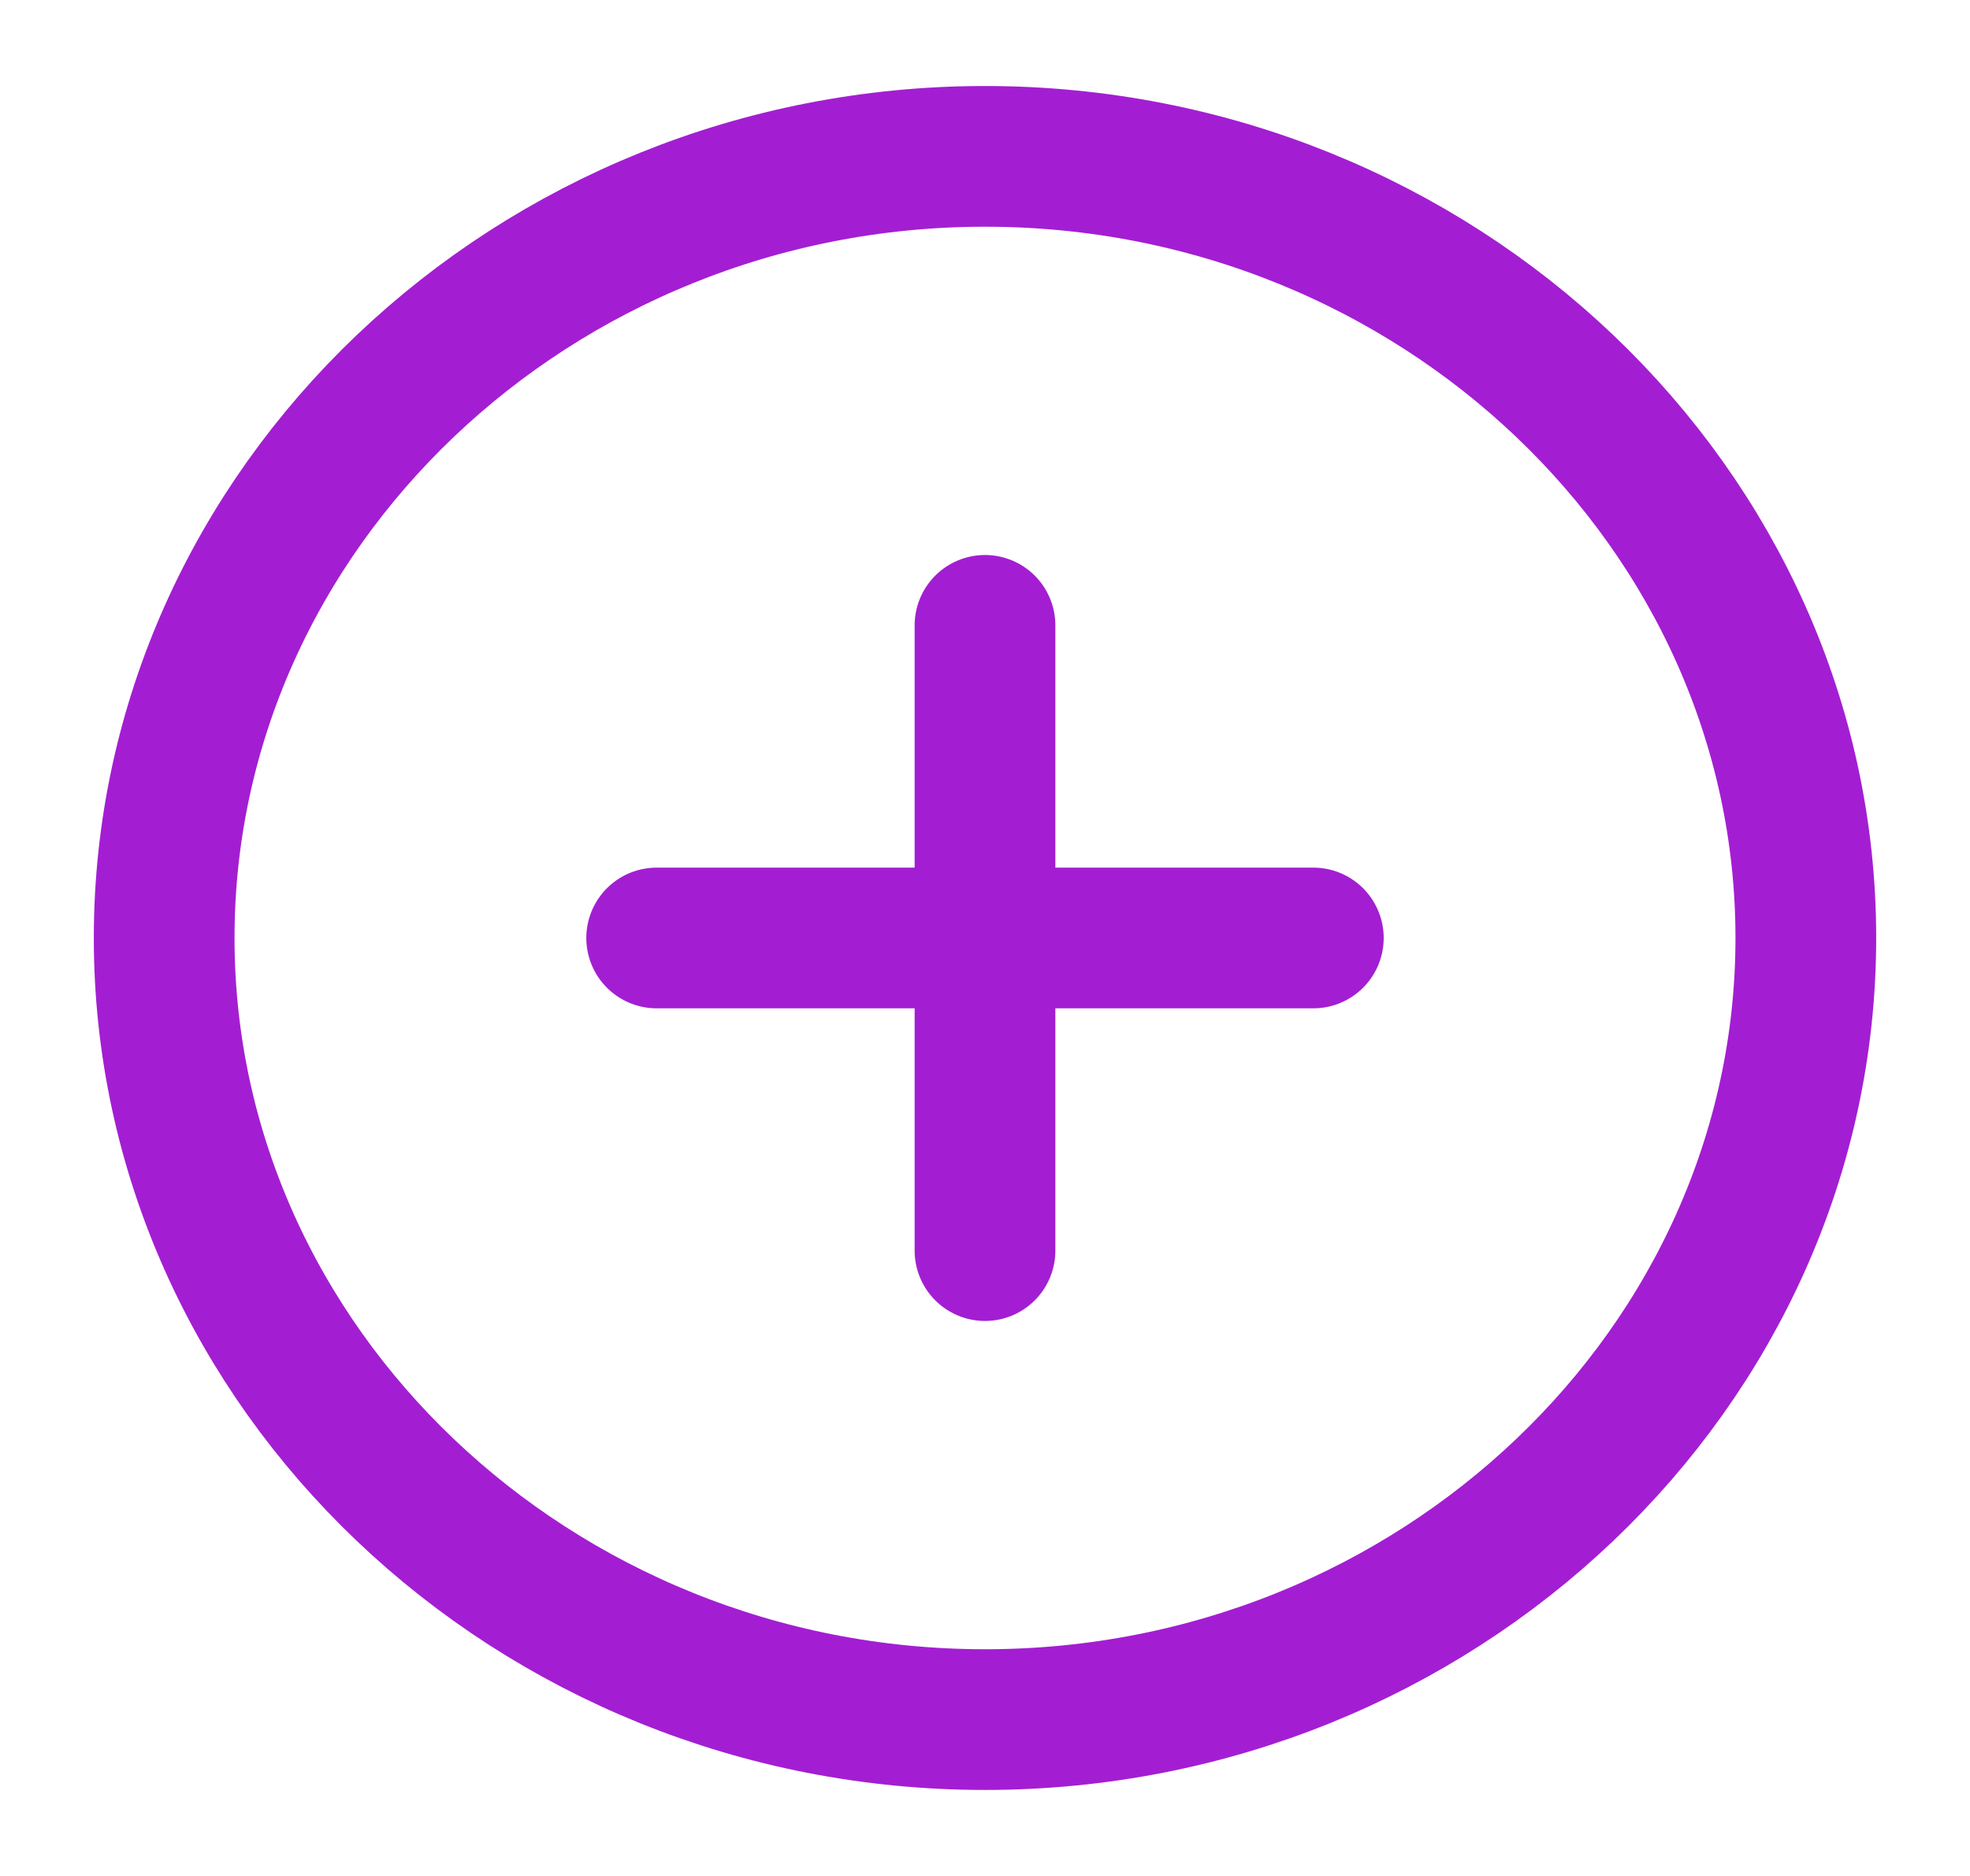<svg width="21" height="20" viewBox="0 0 21 20" fill="none" xmlns="http://www.w3.org/2000/svg">
<path d="M7 10H14M10.5 13.333V6.667M10.5 18.333C15.312 18.333 19.25 14.583 19.25 10C19.25 5.417 15.312 1.667 10.5 1.667C5.688 1.667 1.75 5.417 1.75 10C1.75 14.583 5.688 18.333 10.5 18.333Z" stroke="#A31ED2" stroke-width="1.5" stroke-linecap="round" stroke-linejoin="round"/>
</svg>
